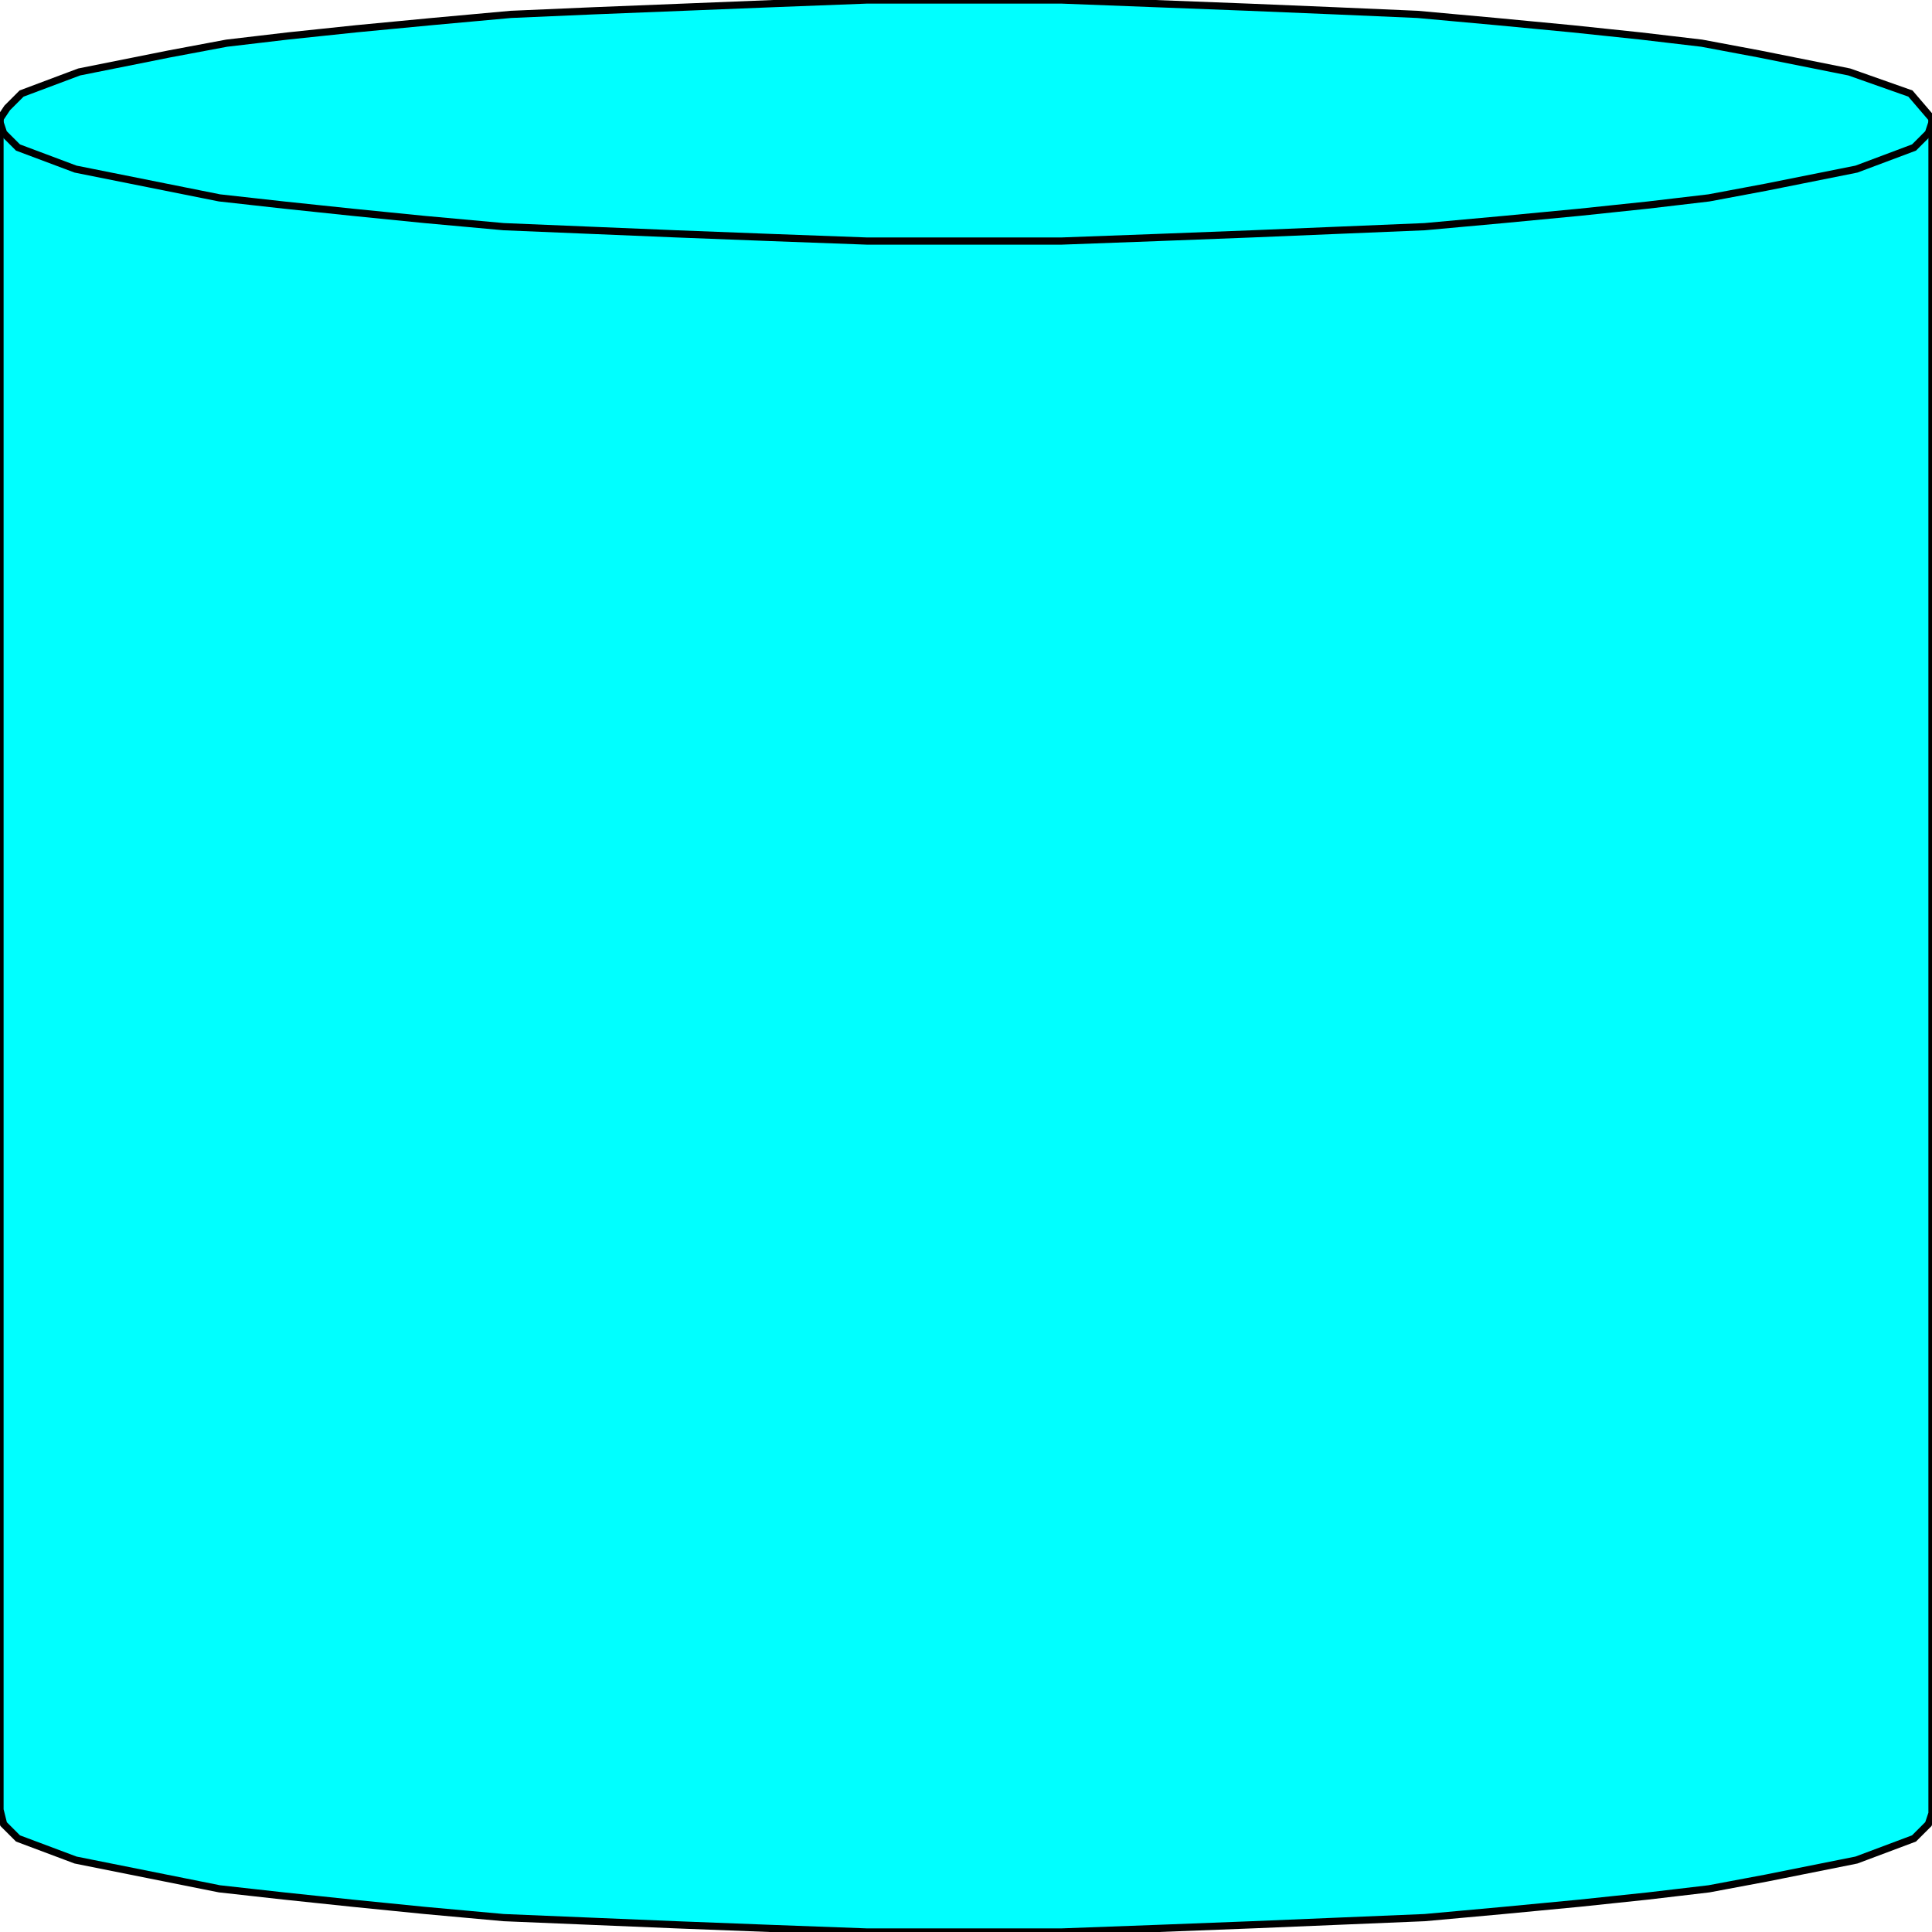 <svg width="150" height="150" viewBox="0 0 150 150" fill="none" xmlns="http://www.w3.org/2000/svg">
<g clip-path="url(#clip0_2109_163844)">
<path d="M150 140.503V9.218L148.324 7.263L143.575 5.587L136.592 4.19L132.123 3.352L127.374 2.793L122.067 2.235L116.201 1.676L110.056 1.117L103.631 0.838L96.927 0.559L89.665 0.279L82.402 0H74.86H67.318L60.056 0.279L53.073 0.559L46.089 0.838L39.665 1.117L33.52 1.676L27.654 2.235L22.346 2.793L17.598 3.352L13.129 4.19L6.145 5.587L1.676 7.263L0.559 8.38L0 9.218V140.503L0.279 141.62L1.397 142.737L5.866 144.413L12.849 145.81L17.039 146.648L22.067 147.207L27.374 147.765L32.961 148.324L39.106 148.883L45.81 149.162L52.514 149.441L59.776 149.721L67.318 150H74.86H82.402L89.944 149.721L97.207 149.441L103.911 149.162L110.615 148.883L116.76 148.324L122.626 147.765L127.933 147.207L132.682 146.648L137.151 145.81L144.134 144.413L148.603 142.737L149.721 141.62L150 140.782V140.503Z" fill="#00FFFF" stroke="black" stroke-width="0.559"/>
<path d="M150 9.219V9.498L149.721 10.336L148.603 11.453L144.134 13.129L137.151 14.526L132.682 15.364L127.933 15.923L122.626 16.481L116.76 17.04L110.615 17.599L103.911 17.878L97.207 18.157L89.944 18.437L82.402 18.716H67.318L59.776 18.437L52.514 18.157L45.81 17.878L39.106 17.599L32.961 17.04L27.374 16.481L22.067 15.923L17.039 15.364L12.849 14.526L5.866 13.129L1.397 11.453L0.279 10.336L0 9.498V9.219" stroke="black" stroke-width="0.559"/>
</g>
<defs>
<clipPath id="clip0_2109_163844">
<rect width="150" height="150" fill="white"/>
</clipPath>
</defs>
</svg>
